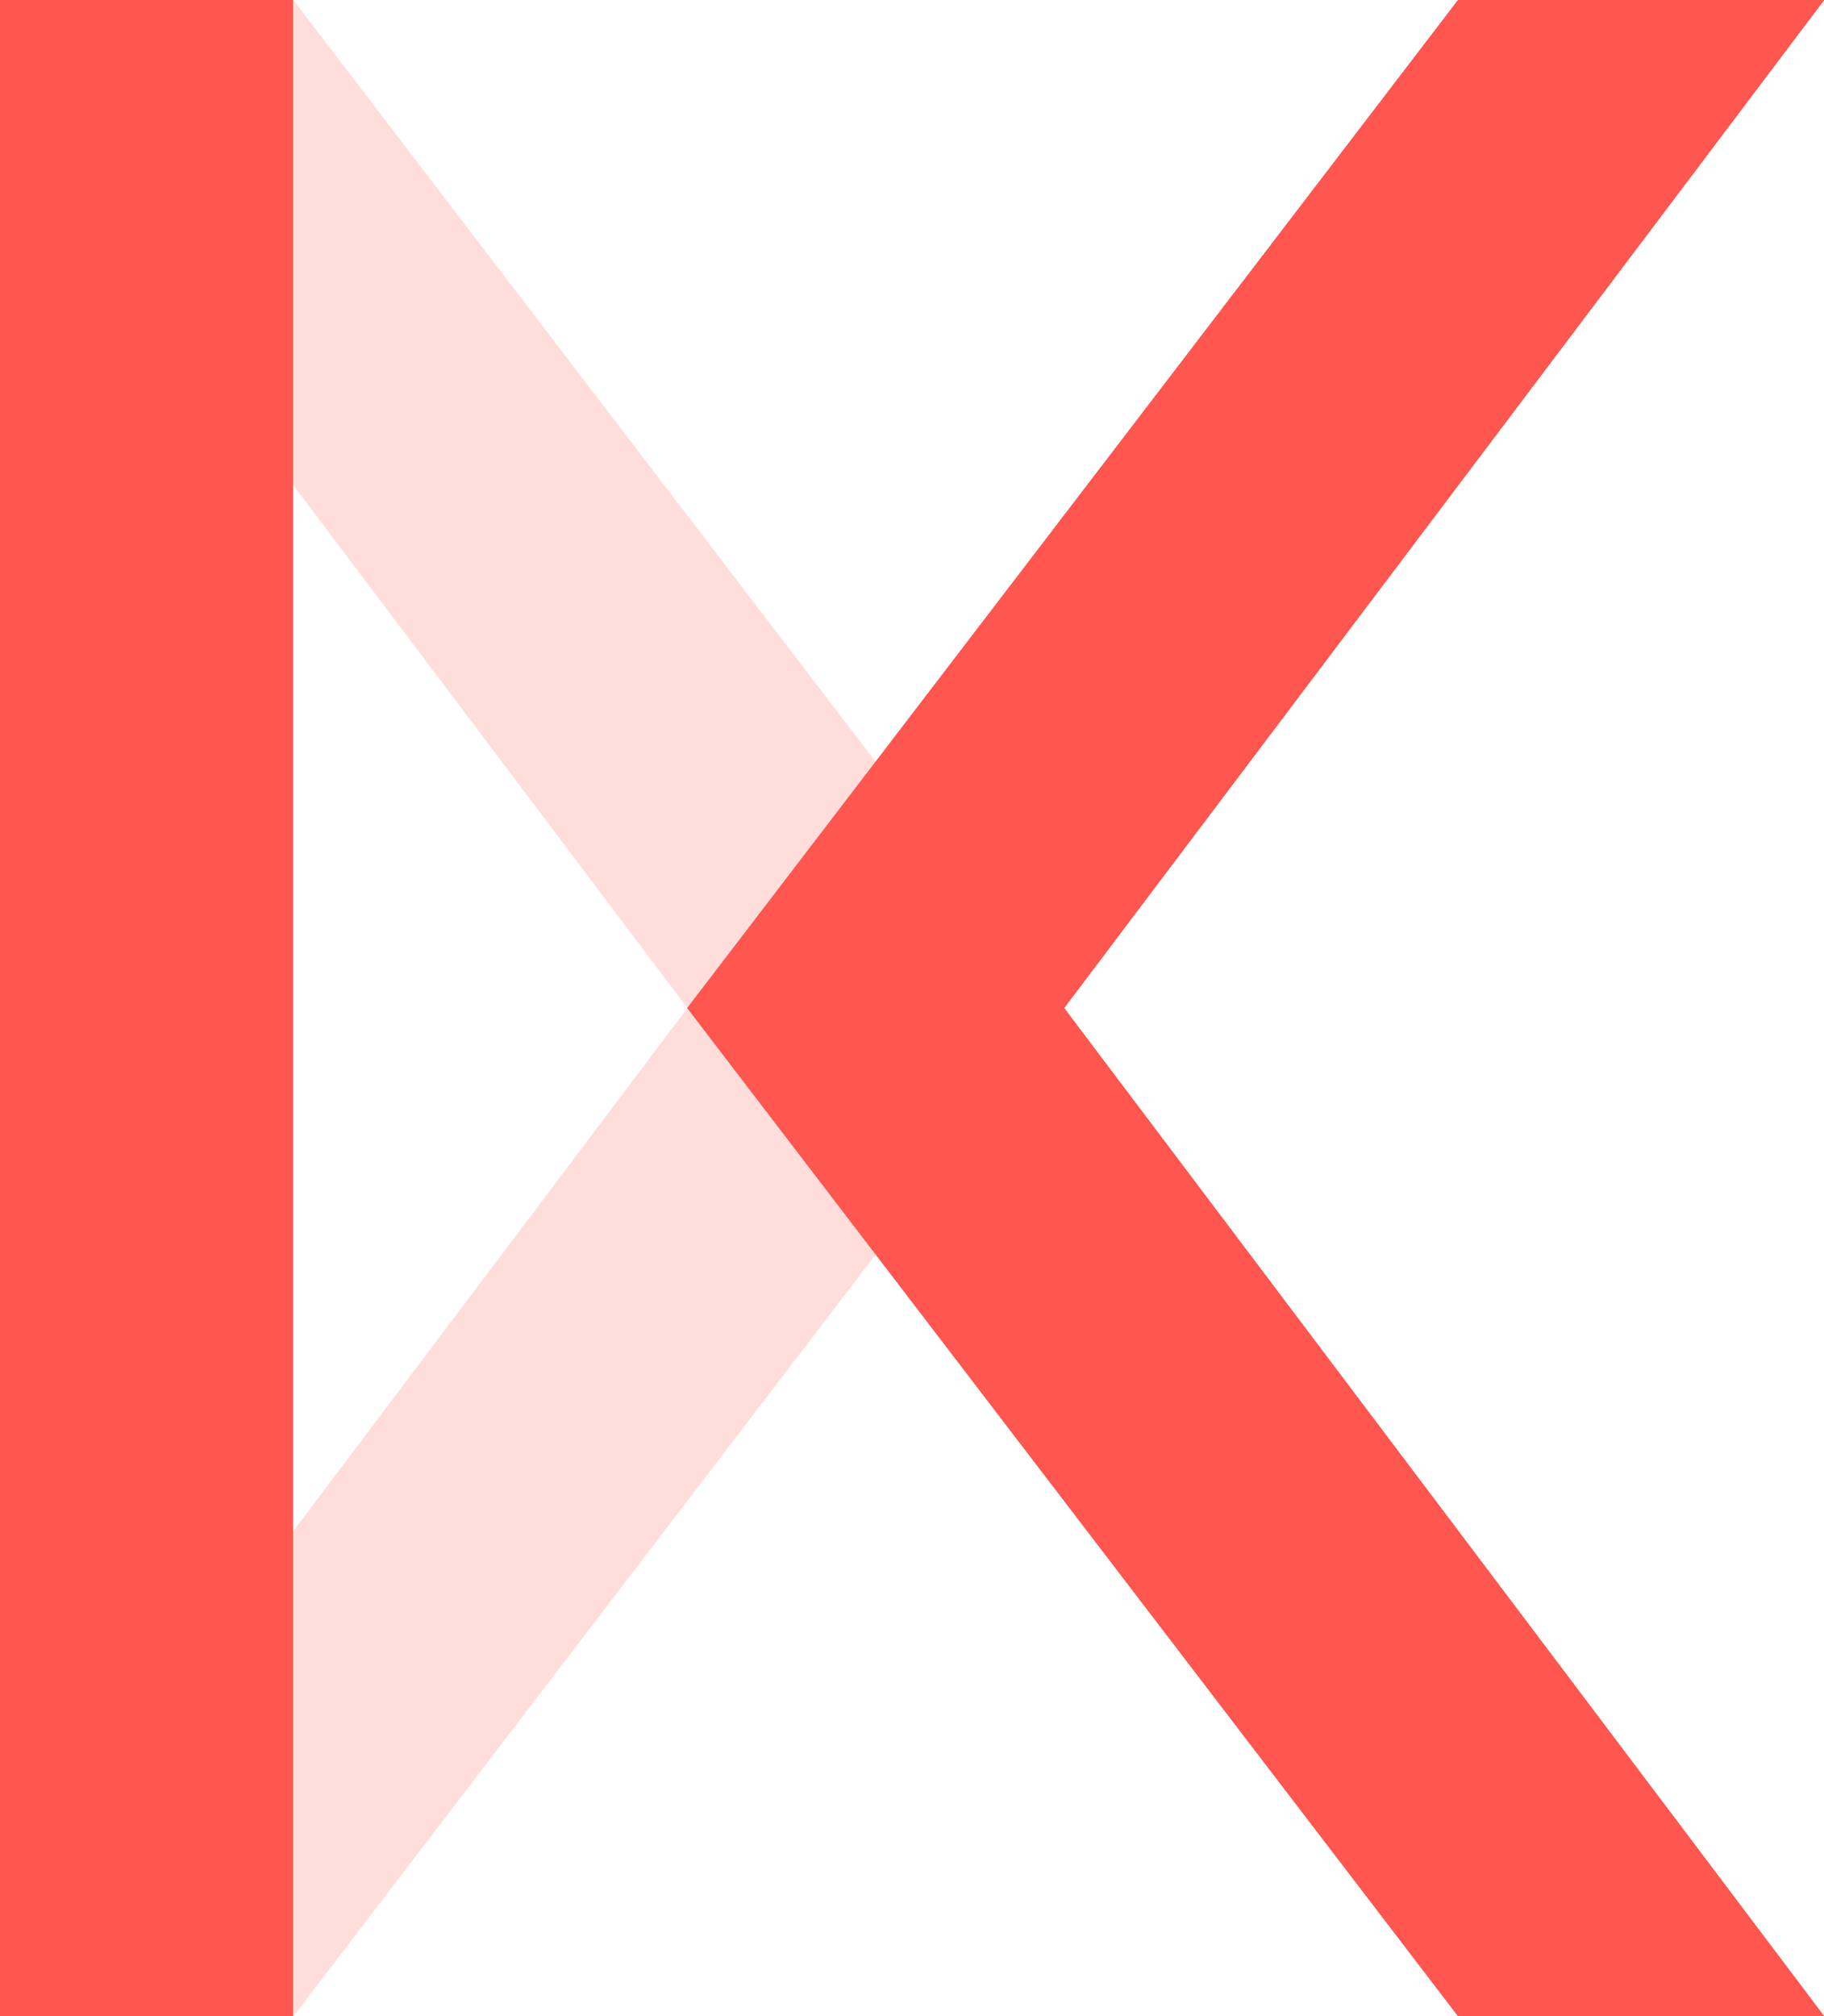 <svg xmlns="http://www.w3.org/2000/svg" width="2000" height="2210" viewBox="0 0 2000 2210" xmlns:xlink="http://www.w3.org/1999/xlink"><defs><path id="0" d="M2000,2209.82H1599l-845.17-1105L1599,0h401L1166.65,1104.84Z" fill="#ff564f"/></defs><path d="M198.53,1841.31,321.62,2210l845-1105L321.62,0,192.54,360.7l561.27,744.14Z" opacity=".2" fill="#ff564f" isolation="isolate"/><path d="M1999.73,2209.82h-401l-845.17-1105L1598.71,0h401L1166.39,1104.84Z" fill="#f08179"/><path fill="#ff564f" d="M 0,0 H321.35 V2209.82 H0 z"/><use xlink:href="#0"/><use xlink:href="#0"/><use xlink:href="#0"/><use xlink:href="#0"/></svg>